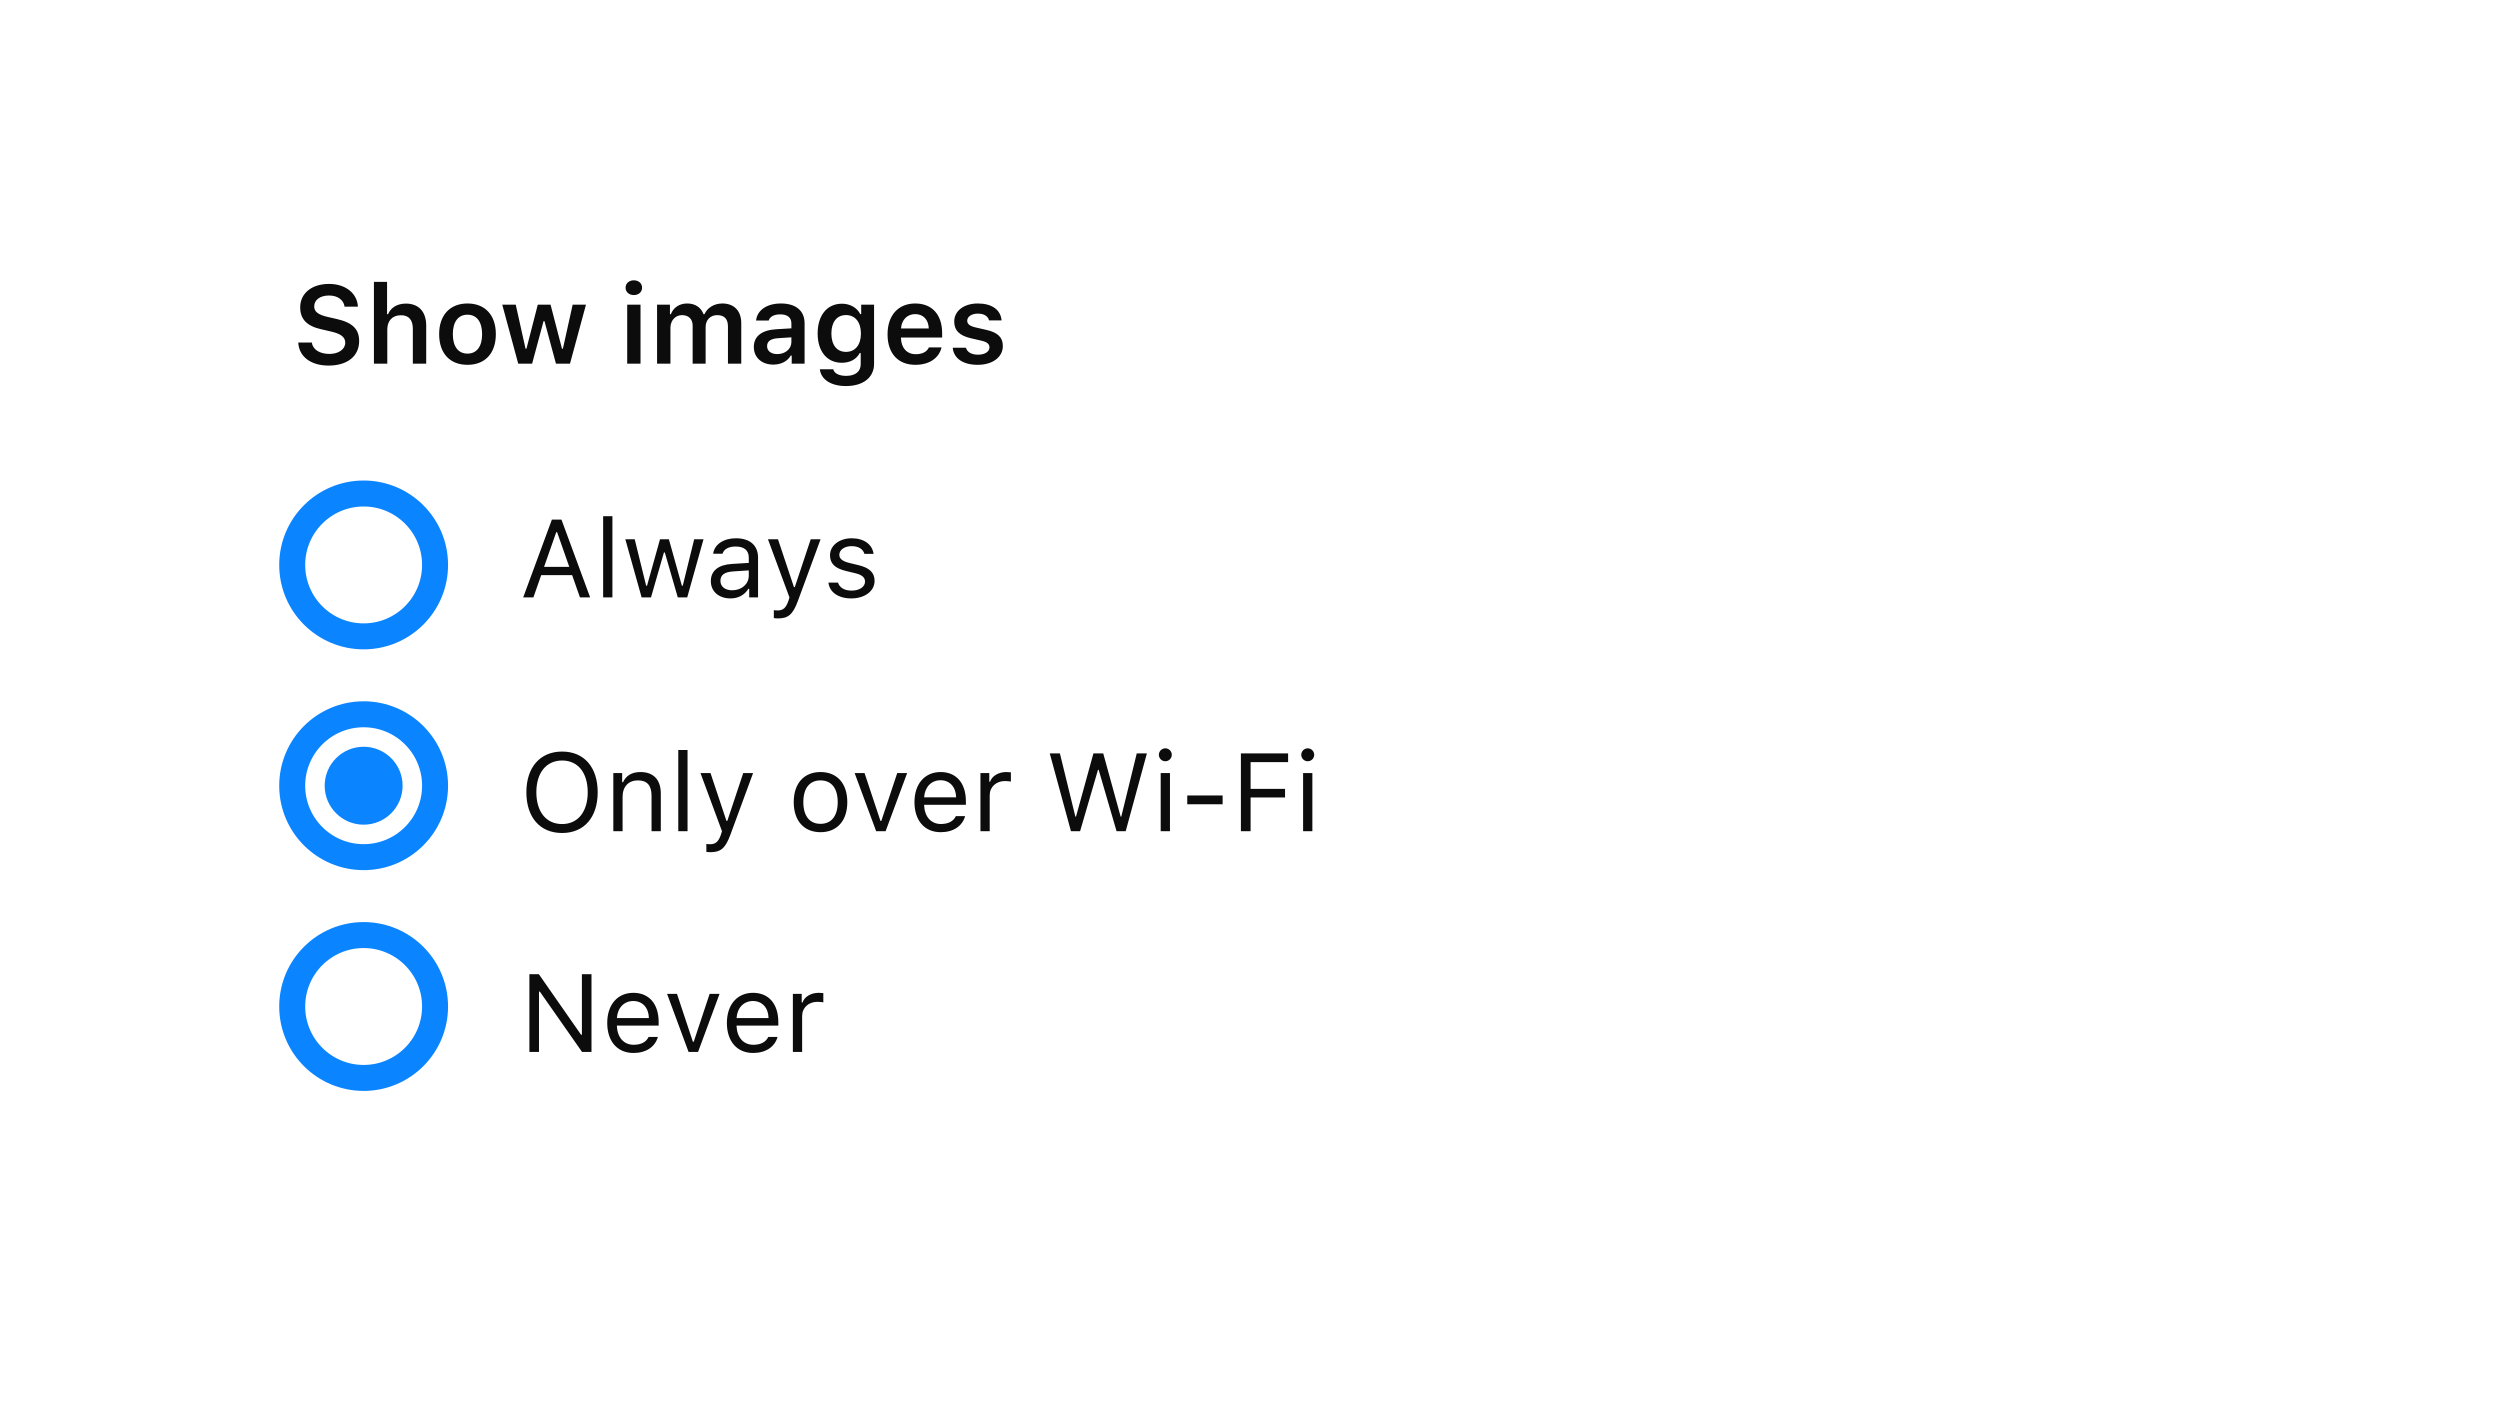 <svg xmlns="http://www.w3.org/2000/svg" width="385" height="218" viewBox="0 0 385 218">
  <g fill="none" fill-rule="evenodd">
    <path fill="#0C0C0D" d="M45.93 52.746C46.038 54.921 47.855 56.299 50.603 56.299 53.508 56.299 55.31 54.846 55.31 52.514 55.31 50.688 54.289 49.675 51.856 49.127L50.479 48.812C48.993 48.471 48.387 47.998 48.387 47.193 48.387 46.172 49.3 45.508 50.678 45.508 51.989 45.508 52.919 46.172 53.068 47.226L55.119 47.226C55.019 45.167 53.201 43.723 50.686 43.723 48.005 43.723 46.229 45.167 46.229 47.342 46.229 49.127 47.25 50.206 49.424 50.696L50.977 51.053C52.512 51.41 53.168 51.916 53.168 52.779 53.168 53.784 52.147 54.506 50.736 54.506 49.217 54.506 48.154 53.817 48.021 52.746L45.93 52.746zM57.584 56L59.643 56 59.643 50.729C59.643 49.426 60.398 48.546 61.751 48.546 62.946 48.546 63.577 49.251 63.577 50.629L63.577 56 65.636 56 65.636 50.14C65.636 47.981 64.457 46.753 62.515 46.753 61.162 46.753 60.19 47.367 59.759 48.388L59.609 48.388 59.609 43.408 57.584 43.408 57.584 56zM71.994 56.183C69.271 56.183 67.628 54.406 67.628 51.459 67.628 48.529 69.296 46.736 71.994 46.736 74.7 46.736 76.36 48.521 76.36 51.459 76.36 54.406 74.708 56.183 71.994 56.183zM71.994 54.456C73.43 54.456 74.244 53.36 74.244 51.459 74.244 49.567 73.422 48.463 71.994 48.463 70.558 48.463 69.736 49.567 69.736 51.459 69.736 53.36 70.558 54.456 71.994 54.456zM90.239 46.919L88.189 46.919 86.687 53.701 86.545 53.701 84.786 46.919 82.818 46.919 81.075 53.701 80.934 53.701 79.423 46.919 77.348 46.919 79.805 56 81.947 56 83.707 49.459 83.848 49.459 85.616 56 87.782 56 90.239 46.919zM96.589 56L98.64 56 98.64 46.919 96.589 46.919 96.589 56zM97.61 45.441C98.366 45.441 98.88 44.96 98.88 44.304 98.88 43.648 98.366 43.167 97.61 43.167 96.863 43.167 96.34 43.648 96.34 44.304 96.34 44.96 96.863 45.441 97.61 45.441zM101.188 56L103.247 56 103.247 50.48C103.247 49.368 104.002 48.529 105.023 48.529 106.036 48.529 106.667 49.135 106.667 50.131L106.667 56 108.667 56 108.667 50.347C108.667 49.31 109.373 48.529 110.443 48.529 111.547 48.529 112.104 49.11 112.104 50.281L112.104 56 114.154 56 114.154 49.758C114.154 47.874 113.058 46.736 111.24 46.736 109.979 46.736 108.933 47.392 108.484 48.388L108.343 48.388C107.961 47.367 107.09 46.736 105.836 46.736 104.633 46.736 103.703 47.351 103.313 48.388L103.172 48.388 103.172 46.919 101.188 46.919 101.188 56zM119.699 54.531C120.944 54.531 121.874 53.726 121.874 52.671L121.874 51.949 119.823 52.082C118.669 52.157 118.13 52.572 118.13 53.311 118.13 54.074 118.786 54.531 119.699 54.531zM119.093 56.149C117.341 56.149 116.088 55.087 116.088 53.427 116.088 51.783 117.325 50.837 119.533 50.704L121.874 50.563 121.874 49.799C121.874 48.911 121.276 48.413 120.164 48.413 119.217 48.413 118.57 48.745 118.379 49.359L116.437 49.359C116.603 47.757 118.105 46.736 120.263 46.736 122.596 46.736 123.907 47.874 123.907 49.799L123.907 56 121.923 56 121.923 54.755 121.782 54.755C121.276 55.635 120.28 56.149 119.093 56.149zM130.282 54.19C131.718 54.19 132.582 53.095 132.582 51.36 132.582 49.625 131.71 48.521 130.282 48.521 128.846 48.521 128.033 49.625 128.033 51.36 128.033 53.095 128.846 54.19 130.282 54.19zM130.282 59.453C127.95 59.453 126.422 58.424 126.256 56.863L128.323 56.863C128.456 57.486 129.187 57.884 130.315 57.884 131.727 57.884 132.548 57.22 132.548 56.083L132.548 54.365 132.407 54.365C131.884 55.336 130.896 55.867 129.635 55.867 127.344 55.867 125.916 54.091 125.916 51.36 125.916 48.579 127.352 46.77 129.668 46.77 130.905 46.77 131.984 47.384 132.482 48.372L132.623 48.372 132.623 46.919 134.607 46.919 134.607 56.033C134.607 58.133 132.93 59.453 130.282 59.453zM140.94 48.372C139.712 48.372 138.849 49.251 138.757 50.58L143.032 50.58C142.991 49.235 142.177 48.372 140.94 48.372zM143.049 53.501L145 53.501C144.609 55.153 143.107 56.183 140.965 56.183 138.292 56.183 136.682 54.415 136.682 51.493 136.682 48.571 138.317 46.736 140.949 46.736 143.539 46.736 145.091 48.455 145.091 51.318L145.091 51.982 138.749 51.982 138.749 52.09C138.799 53.601 139.67 54.547 141.023 54.547 142.044 54.547 142.75 54.174 143.049 53.501zM146.95 49.517C146.95 50.887 147.772 51.692 149.515 52.09L151.125 52.464C151.989 52.655 152.379 52.979 152.379 53.493 152.379 54.166 151.657 54.622 150.619 54.622 149.59 54.622 148.951 54.224 148.751 53.551L146.718 53.551C146.875 55.203 148.303 56.183 150.569 56.183 152.835 56.183 154.438 55.021 154.438 53.277 154.438 51.941 153.632 51.194 151.897 50.804L150.295 50.438C149.382 50.231 148.951 49.916 148.951 49.401 148.951 48.745 149.656 48.297 150.594 48.297 151.557 48.297 152.163 48.704 152.312 49.343L154.247 49.343C154.097 47.691 152.744 46.736 150.586 46.736 148.444 46.736 146.95 47.874 146.95 49.517zM89.313 92L88.11 88.572 83.345 88.572 82.142 92 80.573 92 84.989 80.022 86.466 80.022 90.882 92 89.313 92zM85.661 81.956L83.785 87.302 87.67 87.302 85.794 81.956 85.661 81.956zM92.883 92L94.311 92 94.311 79.499 92.883 79.499 92.883 92zM108.339 83.052L106.903 83.052 105.143 90.207 105.01 90.207 103.01 83.052 101.64 83.052 99.64 90.207 99.507 90.207 97.747 83.052 96.303 83.052 98.81 92 100.254 92 102.246 85.077 102.379 85.077 104.379 92 105.832 92 108.339 83.052zM112.755 90.904C114.224 90.904 115.312 89.941 115.312 88.663L115.312 87.841 112.904 87.999C111.543 88.09 110.945 88.563 110.945 89.46 110.945 90.373 111.717 90.904 112.755 90.904zM112.489 92.158C110.754 92.158 109.468 91.128 109.468 89.493 109.468 87.891 110.646 86.97 112.73 86.845L115.312 86.688 115.312 85.874C115.312 84.77 114.623 84.164 113.286 84.164 112.215 84.164 111.468 84.571 111.269 85.276L109.825 85.276C110.016 83.84 111.427 82.894 113.336 82.894 115.519 82.894 116.739 84.015 116.739 85.874L116.739 92 115.378 92 115.378 90.68 115.245 90.68C114.664 91.635 113.685 92.158 112.489 92.158zM119.811 95.237C121.396 95.237 122.11 94.623 122.874 92.548L126.368 83.052 124.849 83.052 122.4 90.415 122.268 90.415 119.811 83.052 118.267 83.052 121.579 92.008 121.413 92.54C121.039 93.619 120.591 94.009 119.769 94.009 119.57 94.009 119.346 94 119.171 93.967L119.171 95.188C119.371 95.221 119.62 95.237 119.811 95.237zM127.821 85.5C127.821 86.795 128.584 87.518 130.261 87.924L131.797 88.298C132.751 88.53 133.216 88.945 133.216 89.56 133.216 90.381 132.353 90.954 131.149 90.954 130.004 90.954 129.29 90.473 129.049 89.717L127.58 89.717C127.738 91.203 129.107 92.158 131.1 92.158 133.133 92.158 134.686 91.054 134.686 89.452 134.686 88.165 133.872 87.435 132.187 87.028L130.809 86.696C129.755 86.438 129.257 86.057 129.257 85.442 129.257 84.646 130.087 84.106 131.149 84.106 132.229 84.106 132.926 84.579 133.117 85.293L134.528 85.293C134.337 83.824 133.034 82.894 131.158 82.894 129.257 82.894 127.821 84.015 127.821 85.5zM86.566 115.74C89.969 115.74 92.044 118.164 92.044 122.007 92.044 125.833 89.986 128.282 86.566 128.282 83.129 128.282 81.062 125.842 81.062 122.007 81.062 118.155 83.179 115.74 86.566 115.74zM86.566 117.118C84.125 117.118 82.598 119.01 82.598 122.007 82.598 124.979 84.076 126.904 86.566 126.904 89.023 126.904 90.509 124.979 90.509 122.007 90.509 119.01 89.015 117.118 86.566 117.118zM94.452 128L95.879 128 95.879 122.704C95.879 121.135 96.801 120.181 98.229 120.181 99.656 120.181 100.337 120.944 100.337 122.555L100.337 128 101.765 128 101.765 122.206C101.765 120.081 100.644 118.894 98.635 118.894 97.266 118.894 96.394 119.475 95.946 120.463L95.813 120.463 95.813 119.052 94.452 119.052 94.452 128zM104.454 128L105.882 128 105.882 115.499 104.454 115.499 104.454 128zM109.418 131.237C111.003 131.237 111.717 130.623 112.481 128.548L115.976 119.052 114.457 119.052 112.008 126.415 111.875 126.415 109.418 119.052 107.874 119.052 111.186 128.008 111.02 128.54C110.646 129.619 110.198 130.009 109.376 130.009 109.177 130.009 108.953 130 108.779 129.967L108.779 131.188C108.978 131.221 109.227 131.237 109.418 131.237zM126.36 128.158C123.812 128.158 122.234 126.398 122.234 123.526 122.234 120.646 123.812 118.894 126.36 118.894 128.908 118.894 130.485 120.646 130.485 123.526 130.485 126.398 128.908 128.158 126.36 128.158zM126.36 126.871C128.053 126.871 129.008 125.643 129.008 123.526 129.008 121.401 128.053 120.181 126.36 120.181 124.667 120.181 123.712 121.401 123.712 123.526 123.712 125.643 124.667 126.871 126.36 126.871zM139.699 119.052L138.172 119.052 135.723 126.423 135.59 126.423 133.142 119.052 131.614 119.052 134.926 128 136.387 128 139.699 119.052zM144.846 120.156C143.418 120.156 142.422 121.202 142.314 122.787L147.245 122.787C147.211 121.202 146.265 120.156 144.846 120.156zM147.203 125.684L148.631 125.684C148.199 127.22 146.821 128.158 144.862 128.158 142.38 128.158 140.828 126.365 140.828 123.534 140.828 120.72 142.405 118.894 144.862 118.894 147.278 118.894 148.747 120.612 148.747 123.393L148.747 123.941 142.314 123.941 142.314 124.007C142.389 125.775 143.376 126.896 144.896 126.896 146.049 126.896 146.83 126.473 147.203 125.684zM150.988 128L152.416 128 152.416 122.455C152.416 121.193 153.404 120.28 154.765 120.28 155.047 120.28 155.562 120.33 155.678 120.363L155.678 118.936C155.496 118.911 155.197 118.894 154.964 118.894 153.777 118.894 152.748 119.508 152.482 120.38L152.35 120.38 152.35 119.052 150.988 119.052 150.988 128zM169.092 118.545L169.192 118.545 171.948 128 173.359 128 176.621 116.022 175.061 116.022 172.678 125.759 172.579 125.759 169.897 116.022 168.387 116.022 165.706 125.759 165.606 125.759 163.224 116.022 161.663 116.022 164.925 128 166.336 128 169.092 118.545zM178.746 128L180.174 128 180.174 119.052 178.746 119.052 178.746 128zM179.46 117.234C180.008 117.234 180.456 116.786 180.456 116.238 180.456 115.69 180.008 115.242 179.46 115.242 178.912 115.242 178.464 115.69 178.464 116.238 178.464 116.786 178.912 117.234 179.46 117.234zM188.284 123.858L188.284 122.505 182.838 122.505 182.838 123.858 188.284 123.858zM192.592 128L192.592 122.812 197.896 122.812 197.896 121.484 192.592 121.484 192.592 117.367 198.369 117.367 198.369 116.022 191.098 116.022 191.098 128 192.592 128zM200.677 128L202.104 128 202.104 119.052 200.677 119.052 200.677 128zM201.391 117.234C201.938 117.234 202.387 116.786 202.387 116.238 202.387 115.69 201.938 115.242 201.391 115.242 200.843 115.242 200.395 115.69 200.395 116.238 200.395 116.786 200.843 117.234 201.391 117.234zM83.005 162L83.005 152.711 83.138 152.711 89.637 162 91.09 162 91.09 150.022 89.612 150.022 89.612 159.344 89.479 159.344 82.98 150.022 81.527 150.022 81.527 162 83.005 162zM97.531 154.156C96.104 154.156 95.107 155.202 95 156.787L99.93 156.787C99.897 155.202 98.951 154.156 97.531 154.156zM99.889 159.684L101.316 159.684C100.885 161.22 99.507 162.158 97.548 162.158 95.066 162.158 93.514 160.365 93.514 157.534 93.514 154.72 95.091 152.894 97.548 152.894 99.963 152.894 101.433 154.612 101.433 157.393L101.433 157.941 95 157.941 95 158.007C95.074 159.775 96.062 160.896 97.581 160.896 98.735 160.896 99.515 160.473 99.889 159.684zM110.812 153.052L109.285 153.052 106.836 160.423 106.704 160.423 104.255 153.052 102.728 153.052 106.04 162 107.5 162 110.812 153.052zM115.959 154.156C114.531 154.156 113.535 155.202 113.427 156.787L118.358 156.787C118.325 155.202 117.378 154.156 115.959 154.156zM118.316 159.684L119.744 159.684C119.312 161.22 117.935 162.158 115.976 162.158 113.494 162.158 111.941 160.365 111.941 157.534 111.941 154.72 113.519 152.894 115.976 152.894 118.391 152.894 119.86 154.612 119.86 157.393L119.86 157.941 113.427 157.941 113.427 158.007C113.502 159.775 114.49 160.896 116.009 160.896 117.163 160.896 117.943 160.473 118.316 159.684zM122.102 162L123.529 162 123.529 156.455C123.529 155.193 124.517 154.28 125.878 154.28 126.161 154.28 126.675 154.33 126.792 154.363L126.792 152.936C126.609 152.911 126.31 152.894 126.078 152.894 124.891 152.894 123.861 153.508 123.596 154.38L123.463 154.38 123.463 153.052 122.102 153.052 122.102 162z"/>
    <circle cx="56" cy="87" r="11" stroke="#0A84FF" stroke-width="4"/>
    <circle cx="56" cy="121" r="11" stroke="#0A84FF" stroke-width="4"/>
    <circle cx="56" cy="121" r="6" fill="#0A84FF"/>
    <circle cx="56" cy="155" r="11" stroke="#0A84FF" stroke-width="4"/>
  </g>
</svg>
